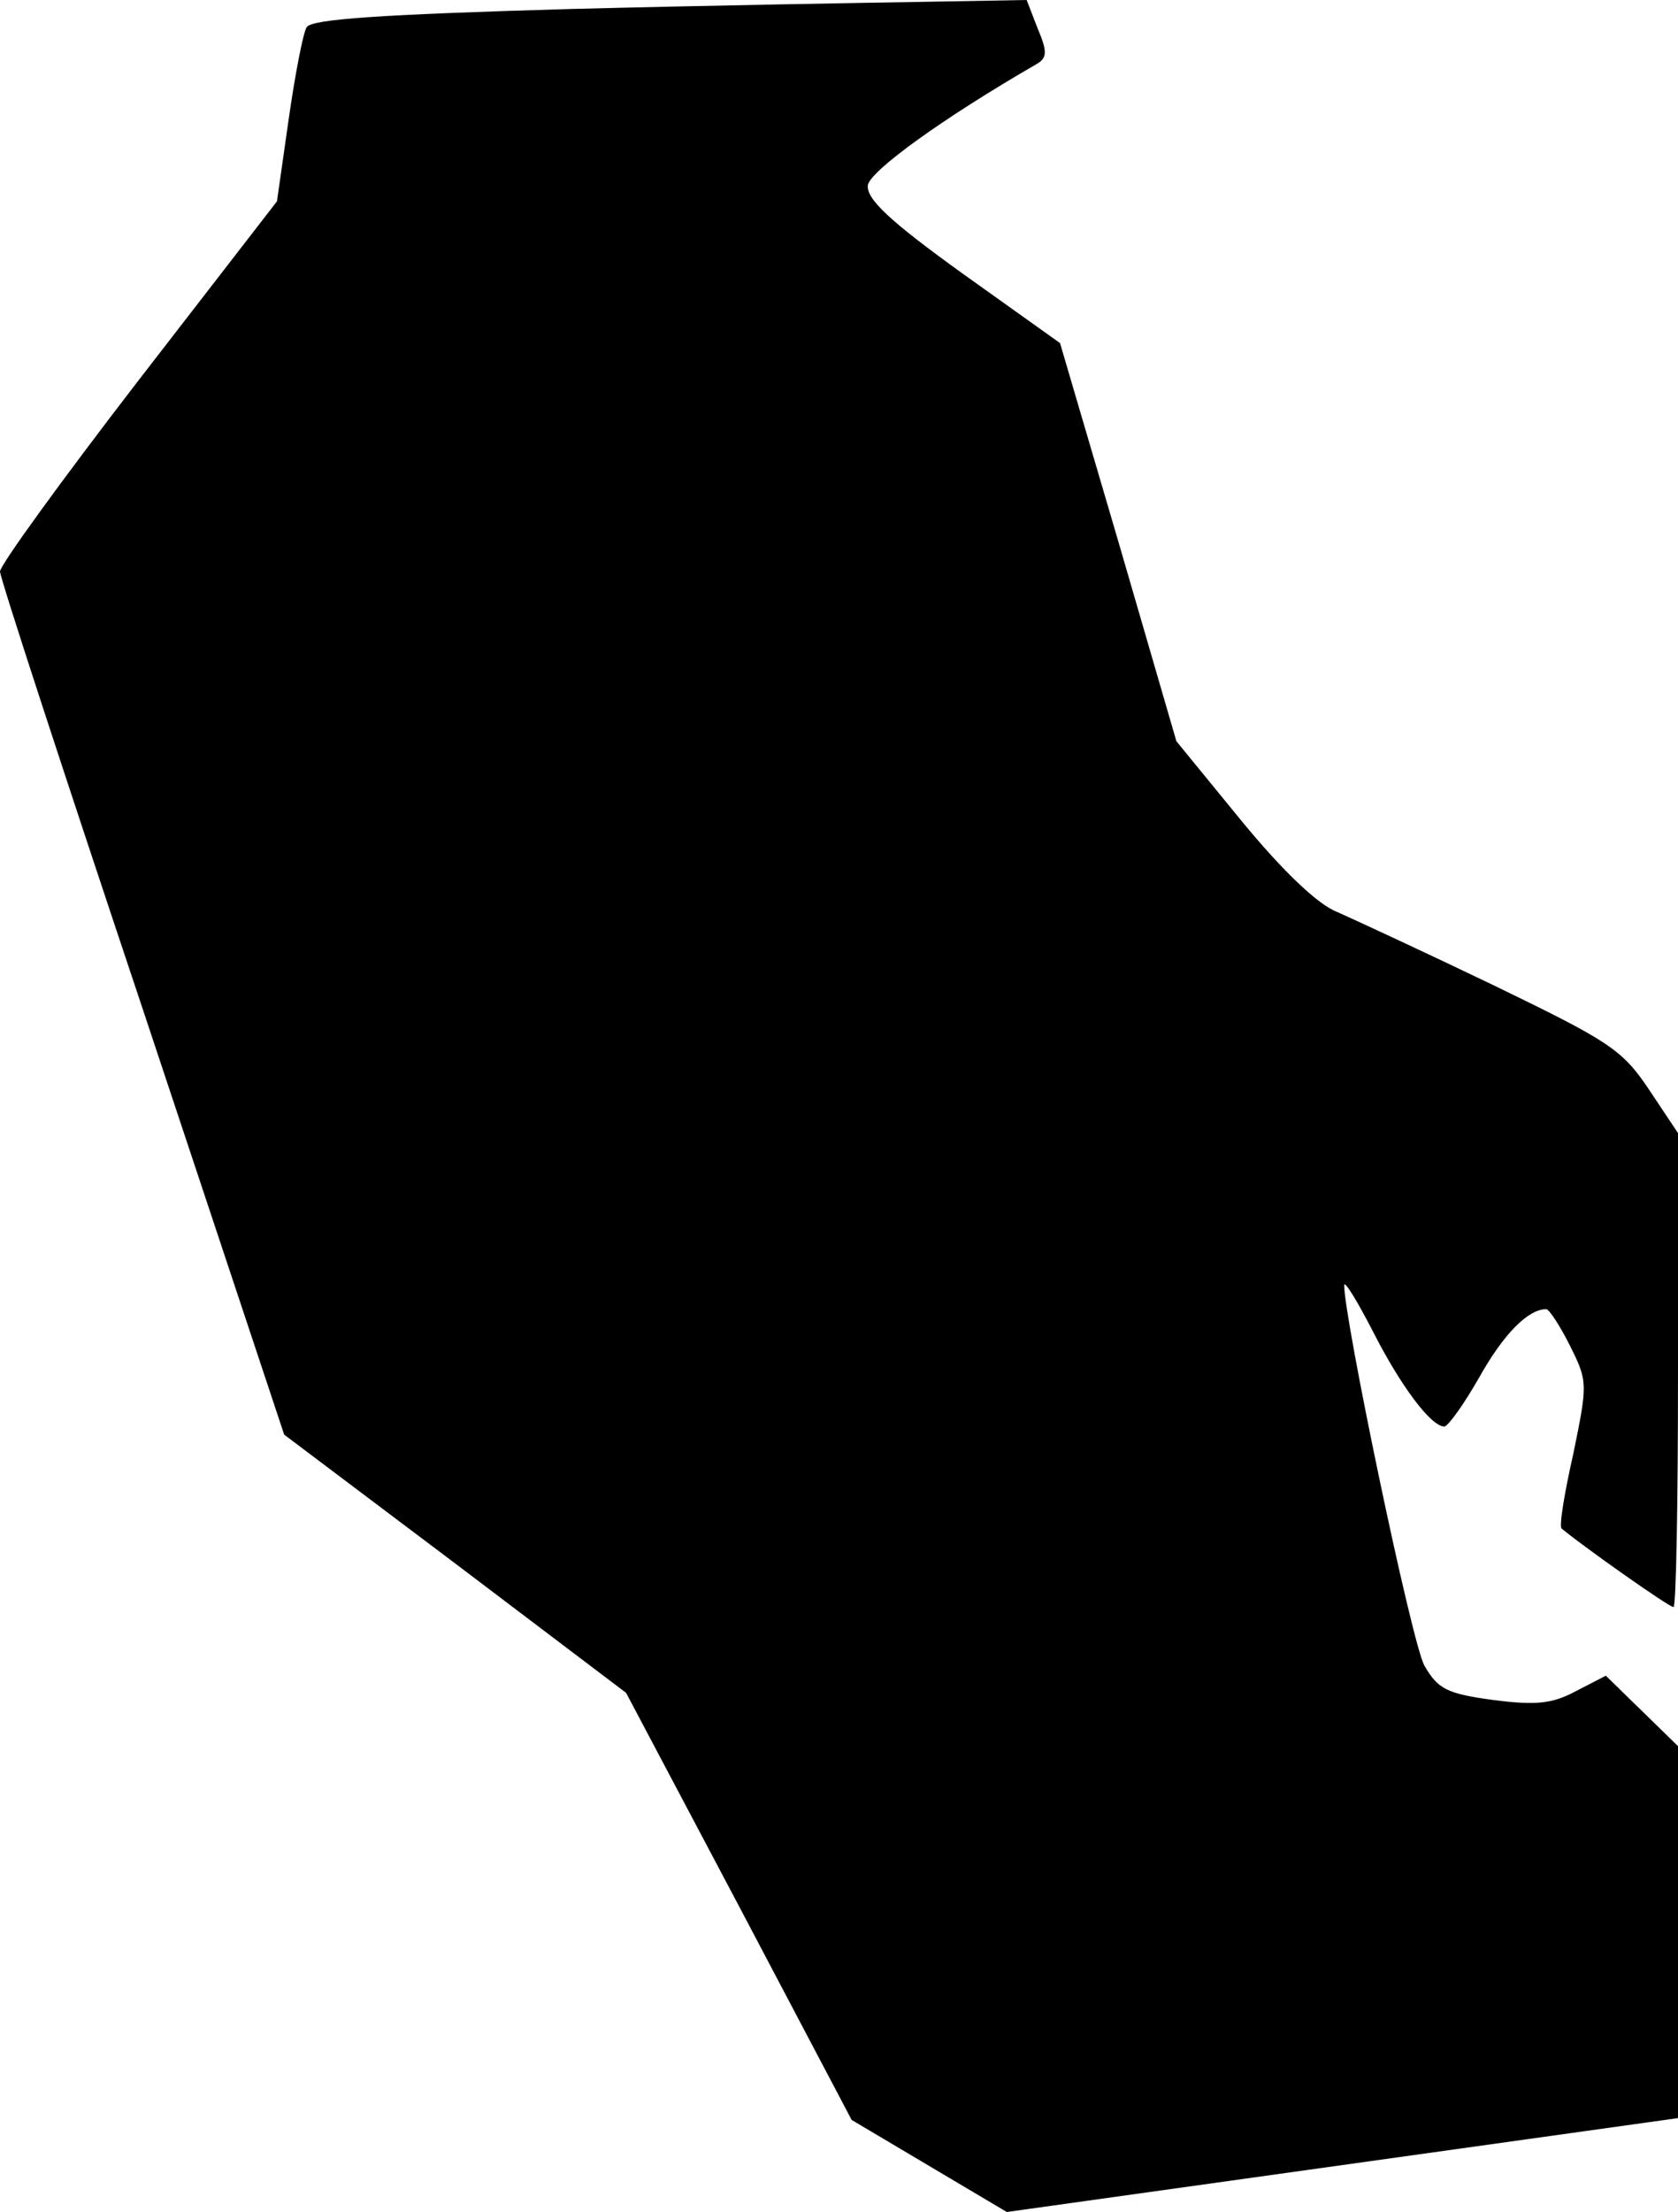 <?xml version="1.0" standalone="no"?>
<!DOCTYPE svg PUBLIC "-//W3C//DTD SVG 20010904//EN"
 "http://www.w3.org/TR/2001/REC-SVG-20010904/DTD/svg10.dtd">
<svg version="1.0" xmlns="http://www.w3.org/2000/svg"
 width="186pt" height="245pt" viewBox="0 0 186 245"
 preserveAspectRatio="xMidYMid meet">
<g transform="translate(0,245) scale(0.1,-0.1)"
fill="#000000" stroke="none">
<path fill="#000000" stroke="none" d="M631 2440 c-206 -6 -285 -11 -291 -20
-4 -6 -13 -53 -20 -102 l-13 -91 -154 -199 c-84 -109 -153 -204 -153 -211 0
-7 71 -224 158 -484 l157 -472 190 -143 189 -143 125 -236 125 -237 86 -51 86
-51 372 52 372 52 0 206 0 206 -40 39 -40 39 -33 -17 c-26 -14 -44 -16 -91
-10 -52 7 -62 12 -77 38 -14 24 -90 389 -89 422 1 4 15 -19 32 -52 30 -59 64
-105 79 -105 4 0 22 25 39 55 27 48 54 75 74 75 3 0 15 -18 26 -40 20 -40 20
-42 4 -120 -10 -44 -16 -81 -13 -83 24 -20 119 -87 124 -87 3 0 5 118 5 262
l0 263 -32 48 c-30 45 -45 54 -173 116 -77 37 -155 73 -173 81 -21 8 -60 45
-106 101 l-72 88 -64 220 -65 221 -108 77 c-82 59 -107 83 -105 98 3 16 83 74
187 134 12 7 12 14 1 40 l-12 31 -112 -2 c-61 -1 -239 -4 -395 -8z"/>
</g>
</svg>
